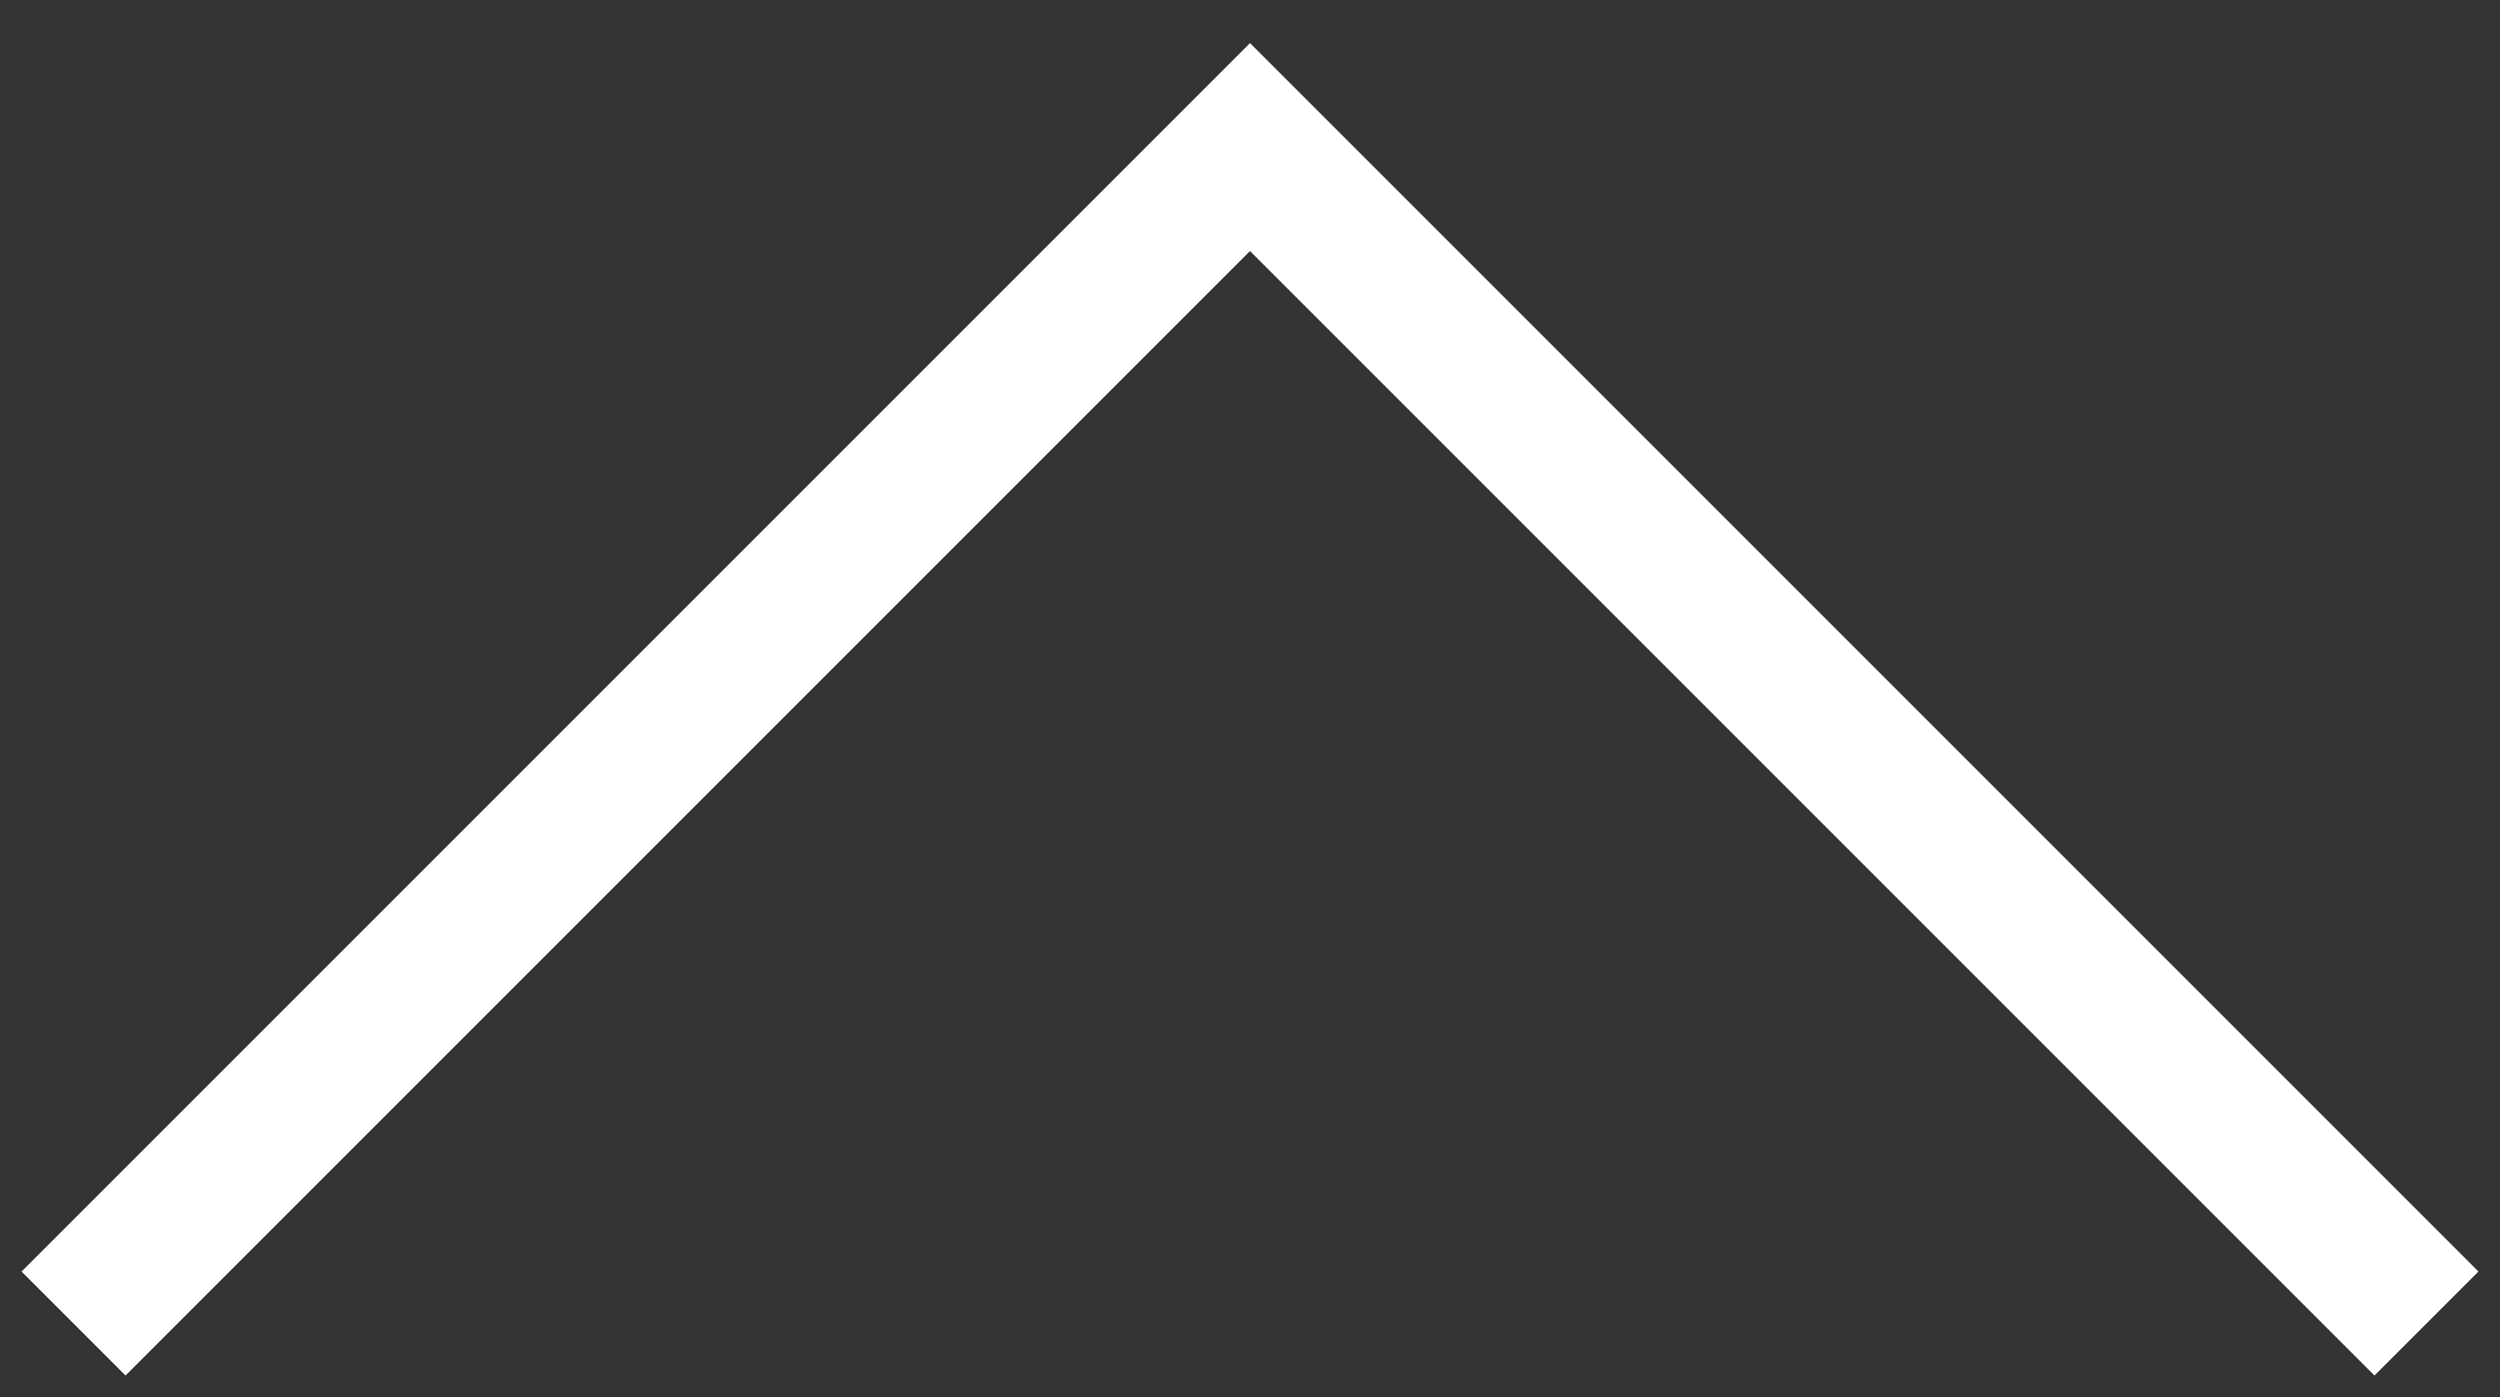<svg width="34" height="19" fill="none" xmlns="http://www.w3.org/2000/svg"><rect width="100%" height="100%" fill="#333333" stroke="none"/><path d="M17 2l.707-.707L17 .586l-.707.707L17 2zm16.707 15.293l-16-16-1.414 1.414 16 16 1.414-1.414zm-17.414-16l-16 16 1.414 1.414 16-16-1.414-1.414z" fill="#fff"/></svg>